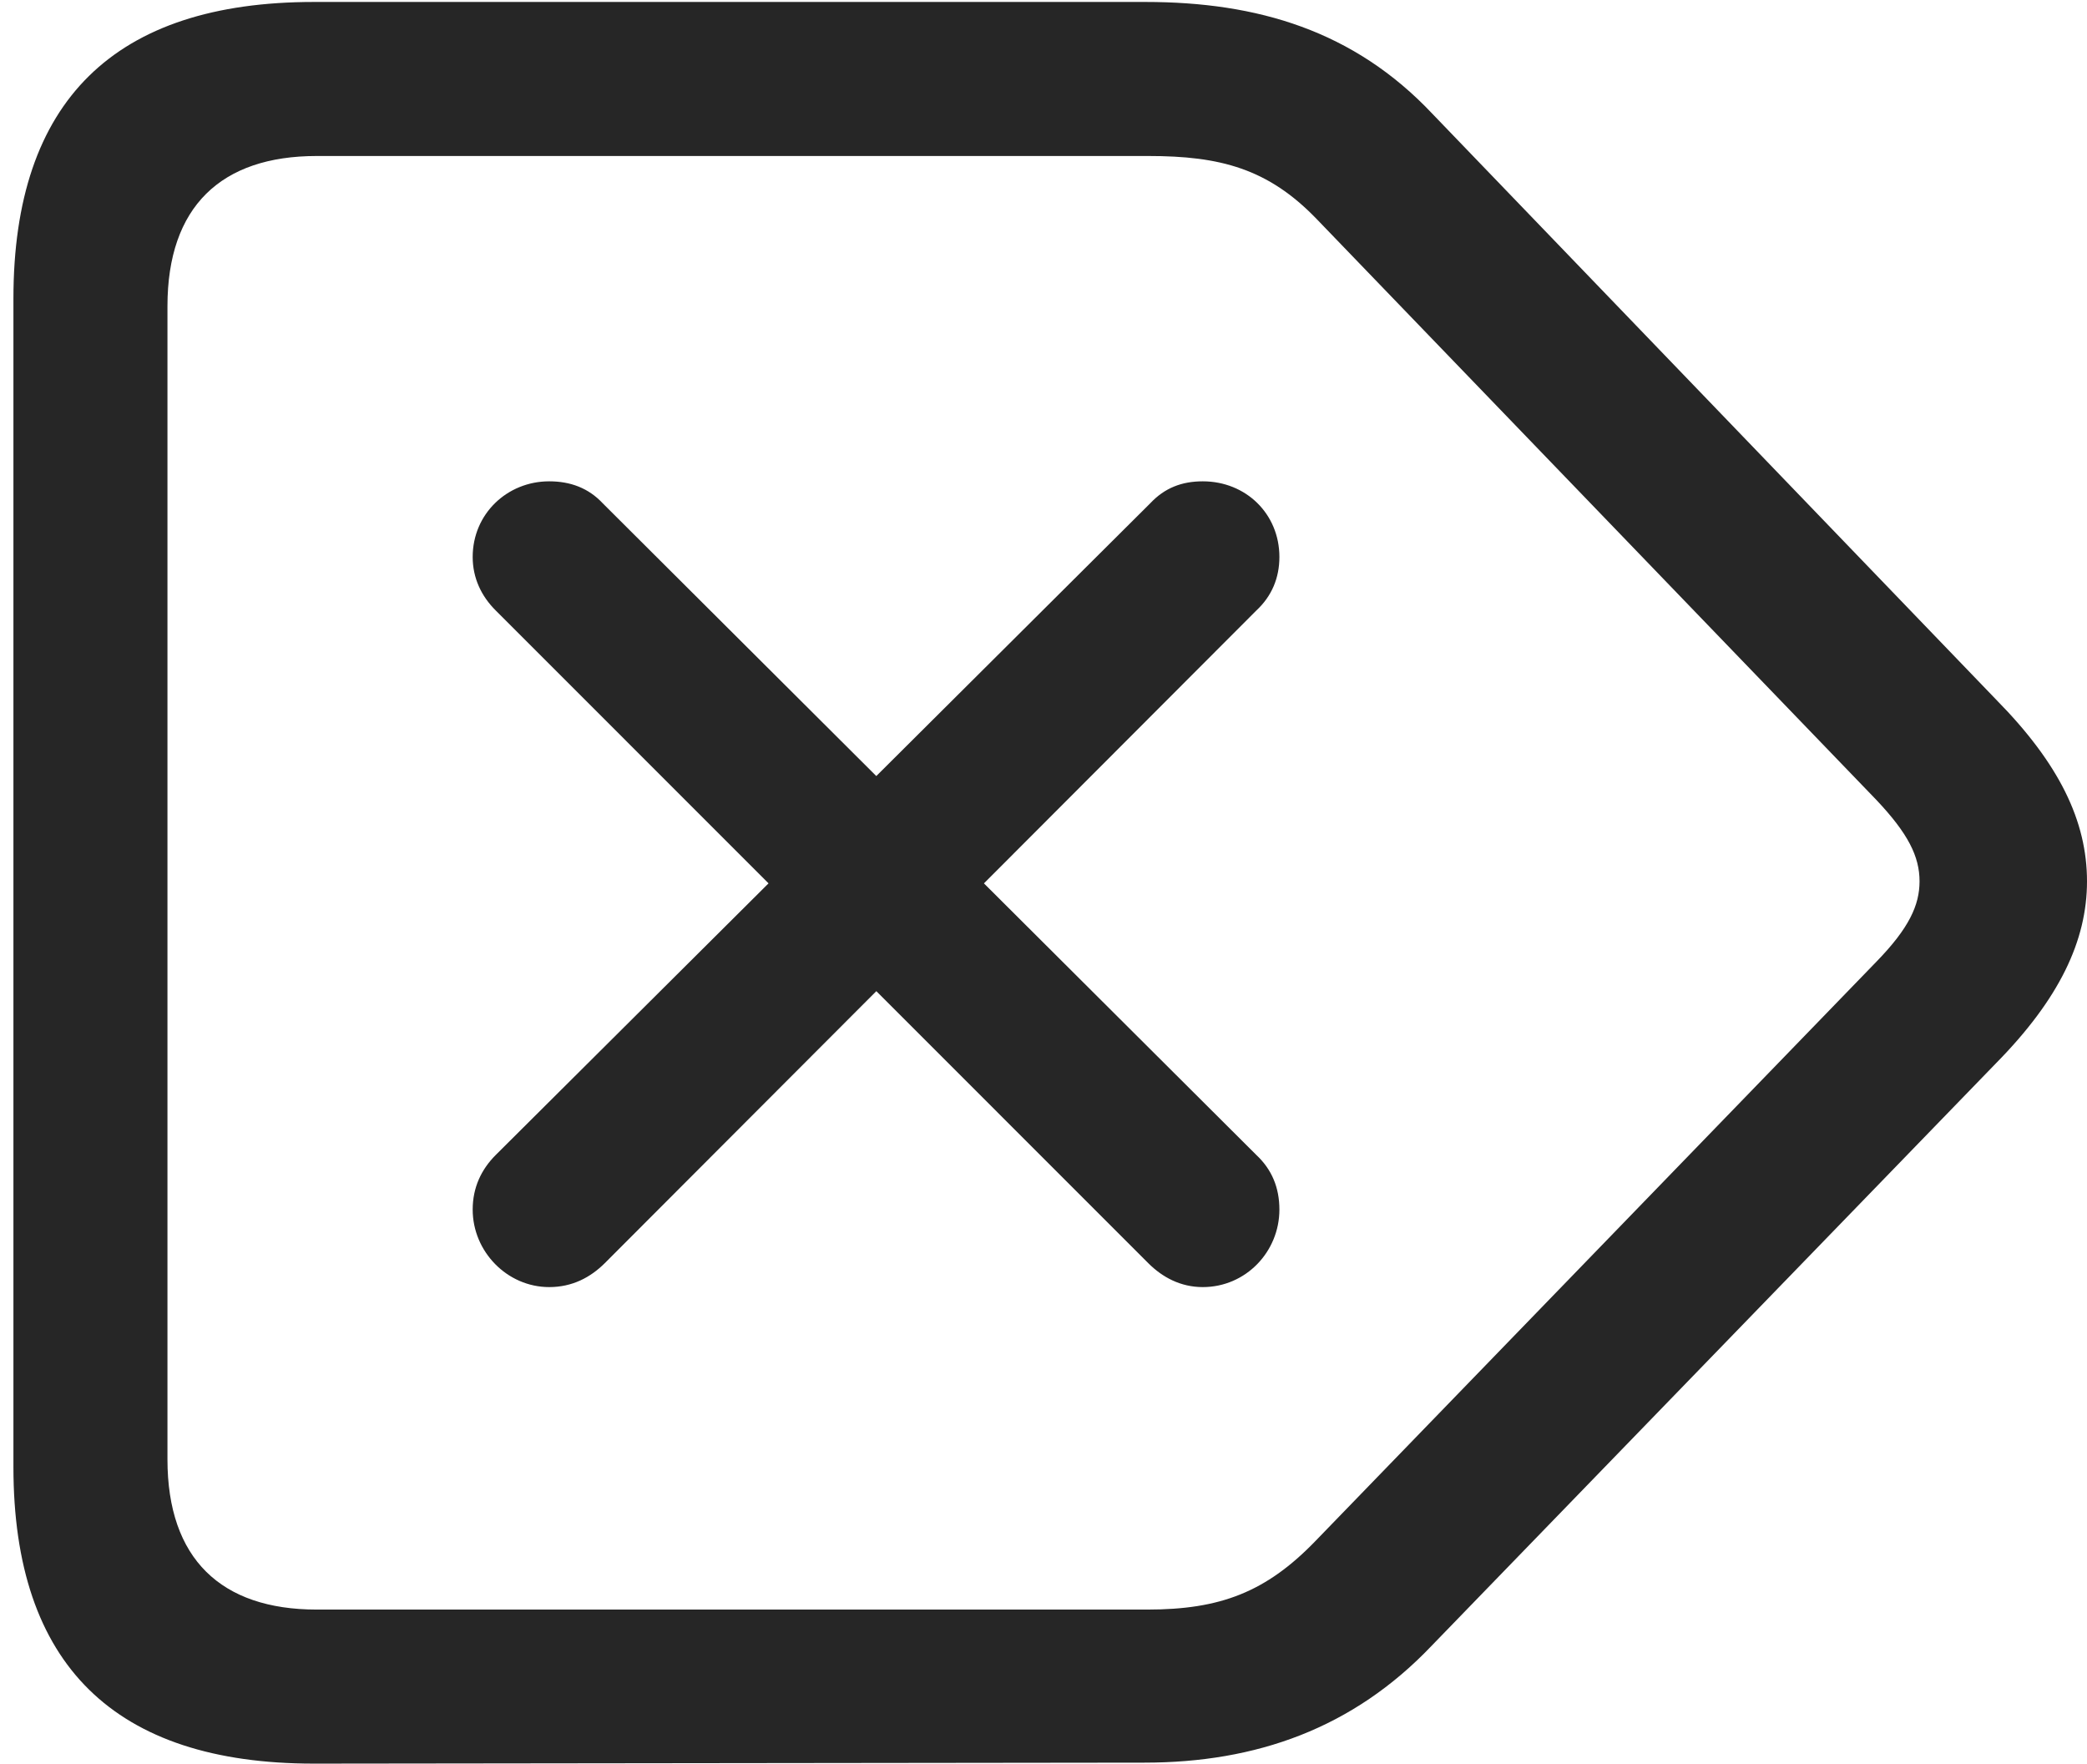 <?xml version="1.0" encoding="UTF-8"?>
<!--Generator: Apple Native CoreSVG 341-->
<!DOCTYPE svg
PUBLIC "-//W3C//DTD SVG 1.1//EN"
       "http://www.w3.org/Graphics/SVG/1.1/DTD/svg11.dtd">
<svg version="1.1" xmlns="http://www.w3.org/2000/svg" xmlns:xlink="http://www.w3.org/1999/xlink" viewBox="0 0 21.299 17.998">
 <g>
  <rect height="17.998" opacity="0" width="21.299" x="0" y="0"/>
  <path d="M3.203 17.998L11.68 17.988C12.822 17.988 13.809 17.637 14.609 16.797L20.371 10.85C21.016 10.195 21.299 9.6 21.299 8.994C21.299 8.379 21.016 7.793 20.371 7.139L14.619 1.162C13.818 0.312 12.832 0.02 11.69 0.02L3.203 0.02C1.172 0.02 0.137 1.025 0.137 3.047L0.137 14.971C0.137 16.992 1.172 17.998 3.203 17.998ZM3.232 16.426C2.256 16.426 1.709 15.908 1.709 14.893L1.709 3.125C1.709 2.109 2.256 1.592 3.232 1.592L11.719 1.592C12.451 1.592 12.94 1.719 13.438 2.236L19.15 8.164C19.473 8.506 19.59 8.74 19.59 8.994C19.59 9.238 19.482 9.473 19.15 9.814L13.428 15.723C12.92 16.25 12.451 16.426 11.709 16.426Z" fill="black" fill-opacity="0.85"/>
  <path d="M6.172 12.891L12.822 6.23C12.979 6.084 13.057 5.898 13.057 5.684C13.057 5.244 12.715 4.912 12.275 4.912C12.06 4.912 11.885 4.98 11.738 5.137L5.059 11.787C4.912 11.934 4.824 12.119 4.824 12.344C4.824 12.773 5.176 13.135 5.605 13.135C5.84 13.135 6.025 13.037 6.172 12.891ZM11.719 12.891C11.865 13.037 12.051 13.135 12.275 13.135C12.715 13.135 13.057 12.773 13.057 12.344C13.057 12.119 12.979 11.934 12.822 11.787L6.152 5.137C6.006 4.98 5.82 4.912 5.605 4.912C5.176 4.912 4.824 5.244 4.824 5.684C4.824 5.898 4.912 6.084 5.059 6.23Z" fill="black" fill-opacity="0.85"/>
 </g>
</svg>
